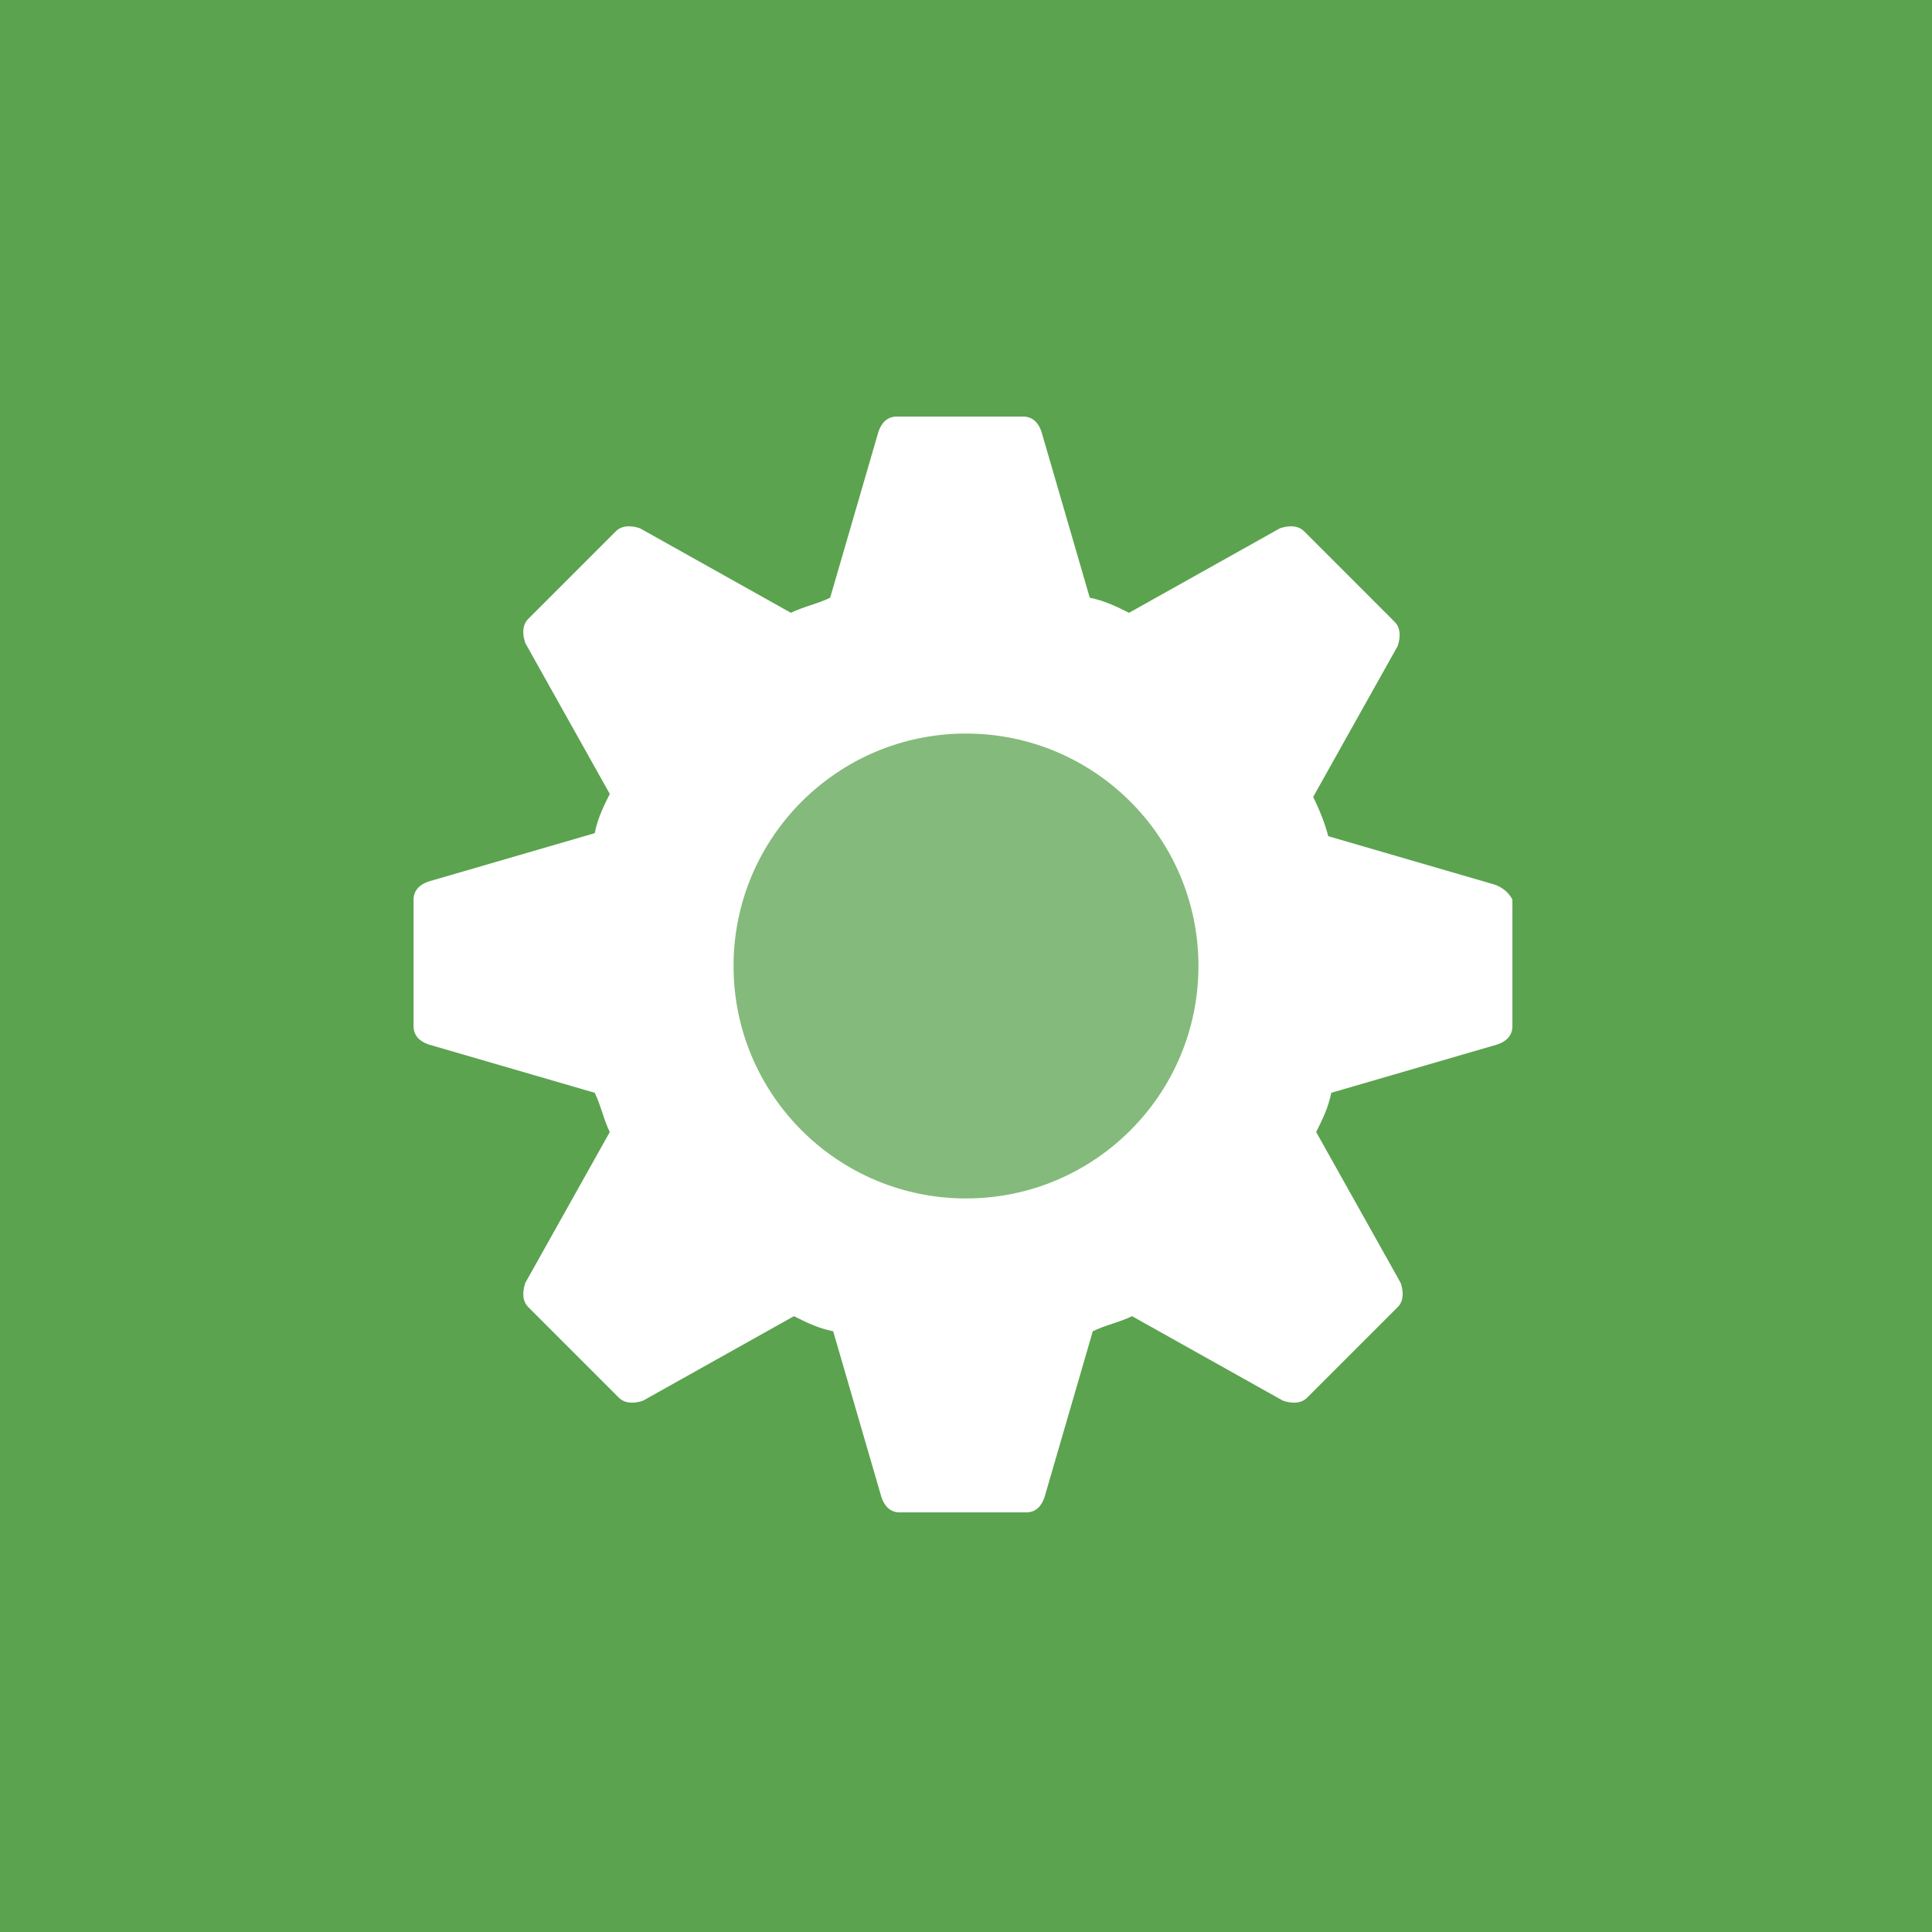 <?xml version="1.0" encoding="utf-8"?>
<!-- Generator: Adobe Illustrator 23.0.6, SVG Export Plug-In . SVG Version: 6.00 Build 0)  -->
<svg version="1.1" id="Ebene_1" xmlns="http://www.w3.org/2000/svg" xmlns:xlink="http://www.w3.org/1999/xlink" x="0px" y="0px"
	 viewBox="0 0 64 64" enable-background="new 0 0 64 64" xml:space="preserve">
<path fill="#5BA34F" d="M0,0h64v64H0V0z"/>
<path fill="#FFFFFF" d="M49.5,29.3L44,27.7c-0.1-0.4-0.3-0.9-0.5-1.3l2.8-5c0.1-0.3,0.1-0.6-0.1-0.8l-3-3c-0.2-0.2-0.5-0.2-0.8-0.1
	l-5,2.8c-0.4-0.2-0.8-0.4-1.3-0.5l-1.6-5.5c-0.1-0.3-0.3-0.5-0.6-0.5h-4.2c-0.3,0-0.5,0.2-0.6,0.5l-1.6,5.5
	c-0.4,0.2-0.9,0.3-1.3,0.5l-5-2.8c-0.3-0.1-0.6-0.1-0.8,0.1l-2.9,2.9c-0.2,0.2-0.2,0.5-0.1,0.8l2.8,5c-0.2,0.4-0.4,0.8-0.5,1.3
	l-5.5,1.6c-0.3,0.1-0.5,0.3-0.5,0.6V34c0,0.3,0.2,0.5,0.5,0.6l5.5,1.6c0.2,0.4,0.3,0.9,0.5,1.3l-2.8,5c-0.1,0.3-0.1,0.6,0.1,0.8l3,3
	c0.2,0.2,0.5,0.2,0.8,0.1l5-2.8c0.4,0.2,0.8,0.4,1.3,0.5l1.6,5.5c0.1,0.3,0.3,0.5,0.6,0.5H34c0.3,0,0.5-0.2,0.6-0.5l1.6-5.5
	c0.4-0.2,0.9-0.3,1.3-0.5l5,2.8c0.3,0.1,0.6,0.1,0.8-0.1l3-3c0.2-0.2,0.2-0.5,0.1-0.8l-2.8-5c0.2-0.4,0.4-0.8,0.5-1.3l5.5-1.6
	c0.3-0.1,0.5-0.3,0.5-0.6v-4.2C50,29.6,49.8,29.4,49.5,29.3z"/>
<circle opacity="0.75" fill="#5BA34F" cx="32" cy="32" r="7.7"/>
</svg>
